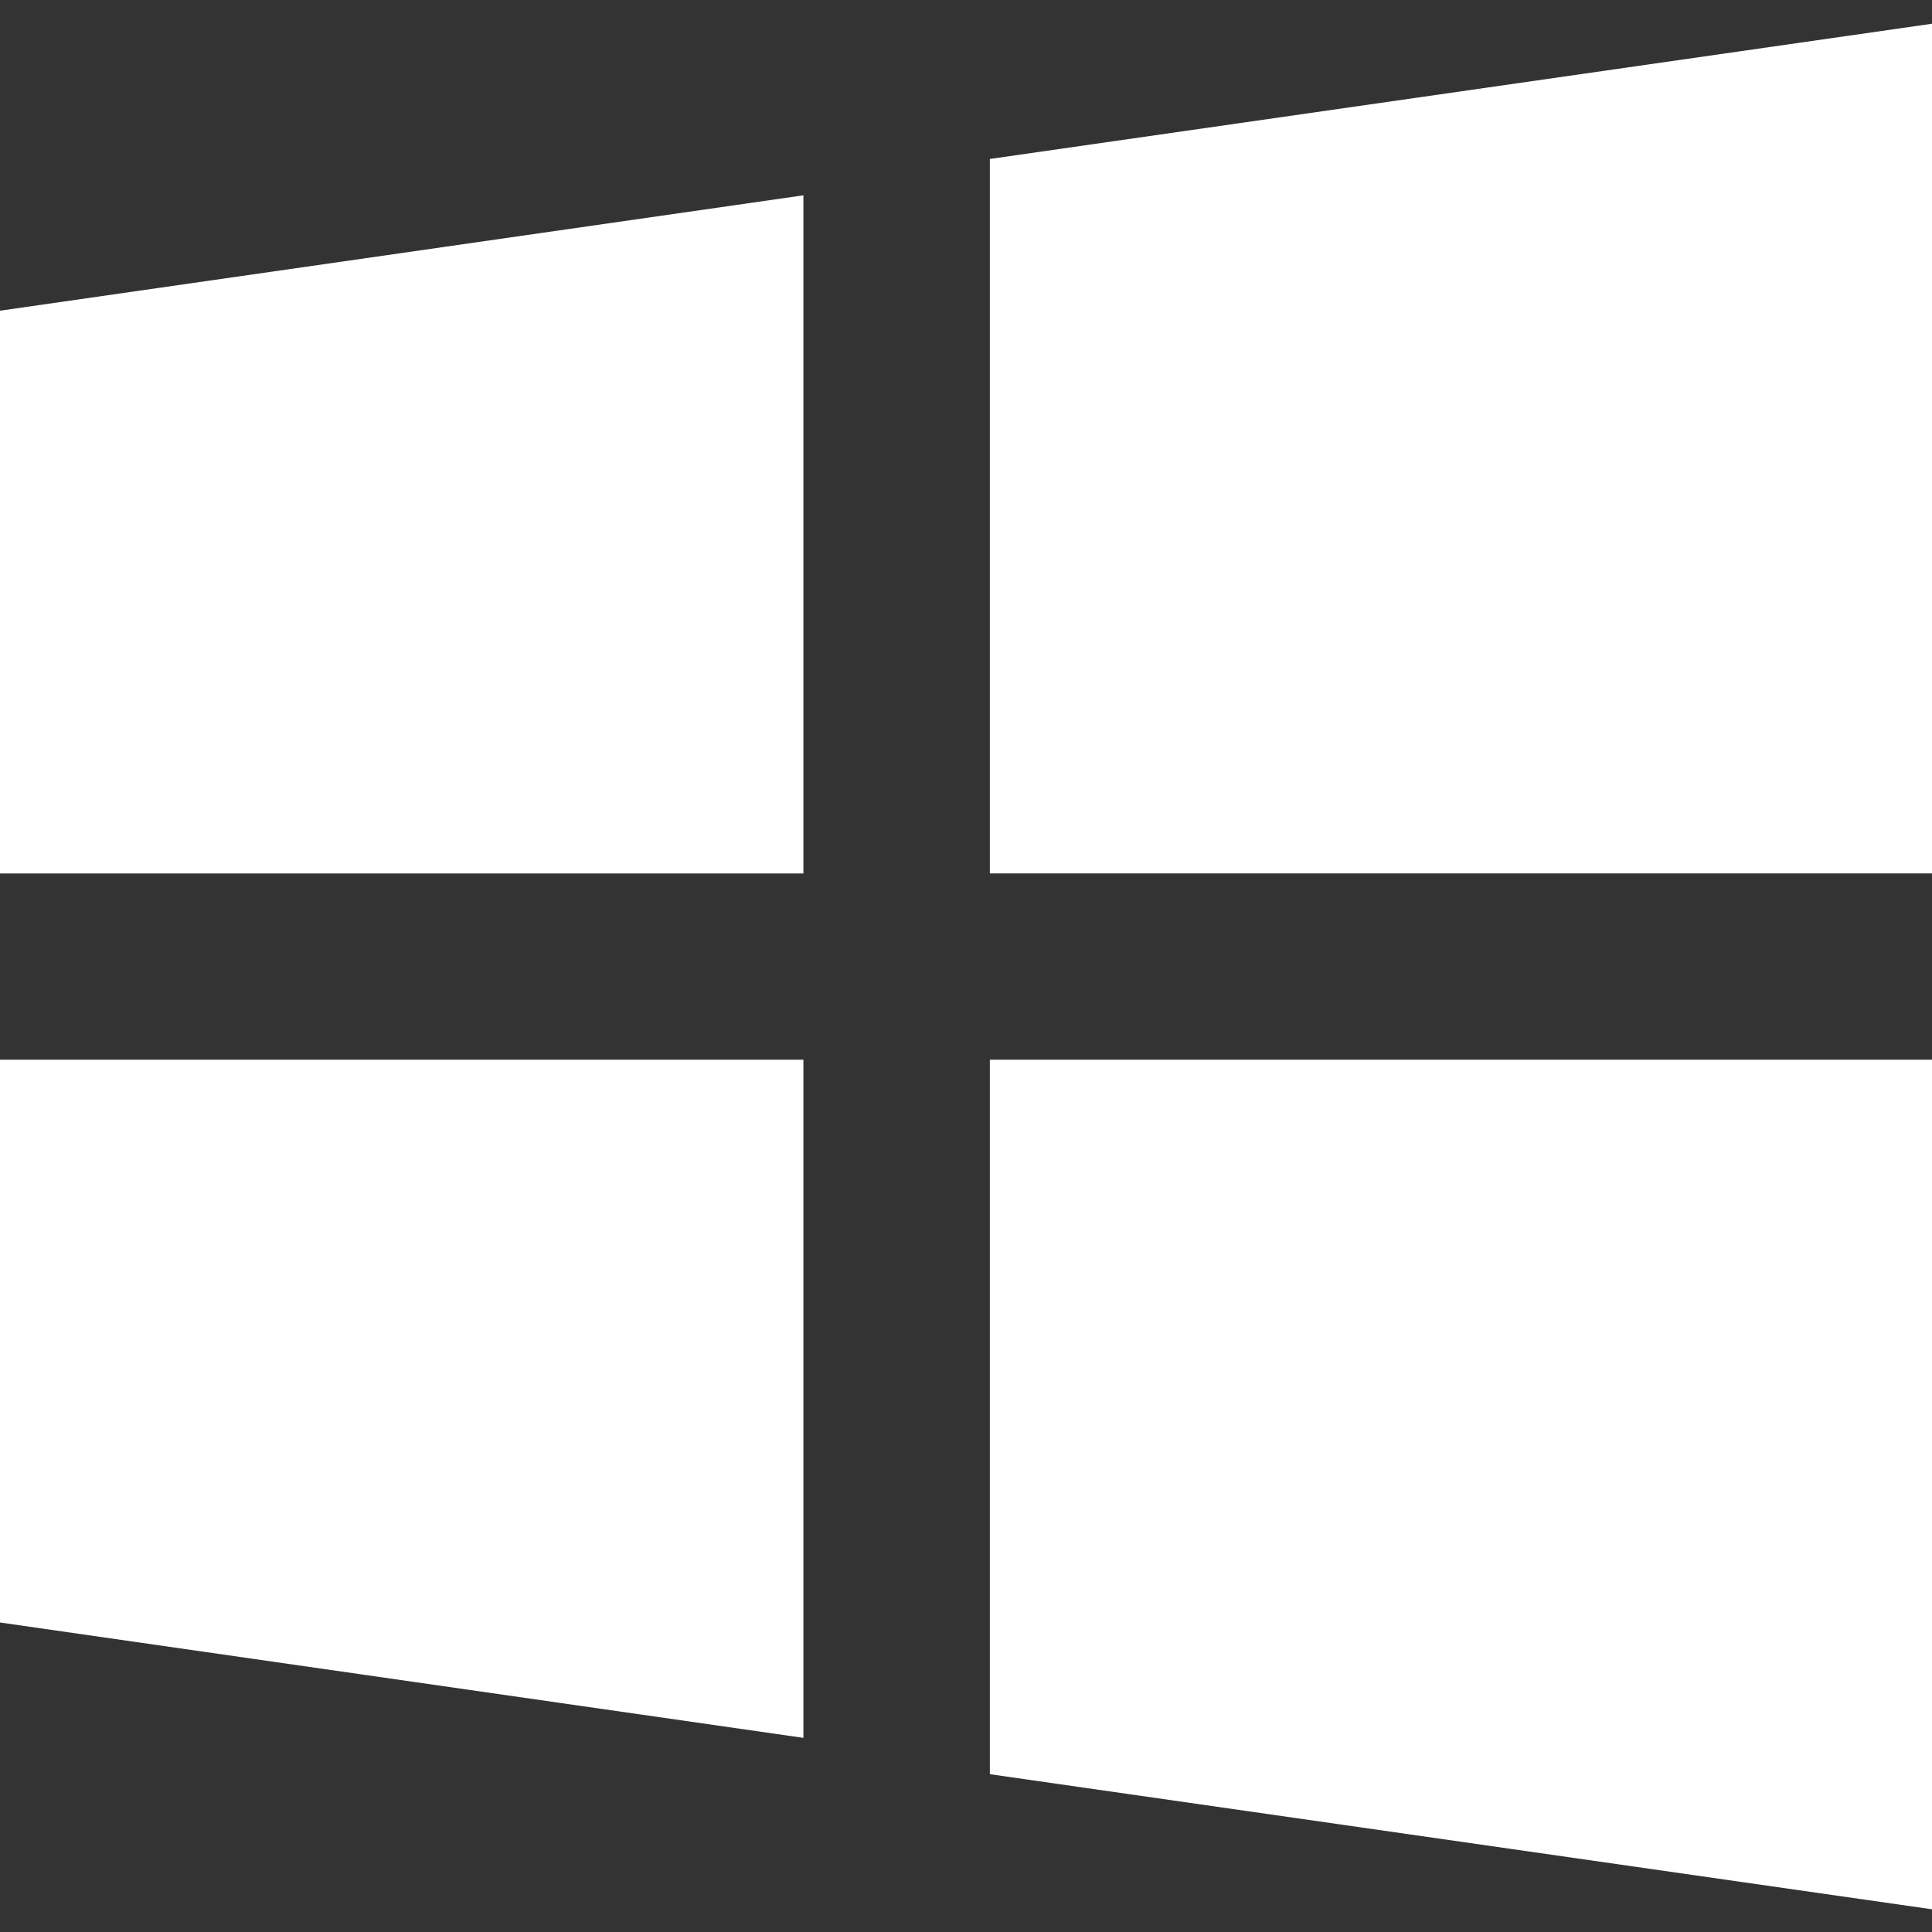<svg width="60" height="60" viewBox="0 0 60 60" fill="none" xmlns="http://www.w3.org/2000/svg">
<rect x="0" y="0" width="60" height="60" fill="#333333" stroke="none"/>
<path d="M0 32.911V50.388L24.951 53.971V32.911H0Z" fill="white"/>
<path d="M24.951 6.066L0 9.649V27.126H24.951V6.066Z" fill="white"/>
<path d="M60 27.125V0.737L30.741 4.937V27.125H60Z" fill="white"/>
<path d="M30.741 55.099L60 59.295V32.911H30.741V55.099Z" fill="white"/>
</svg>
